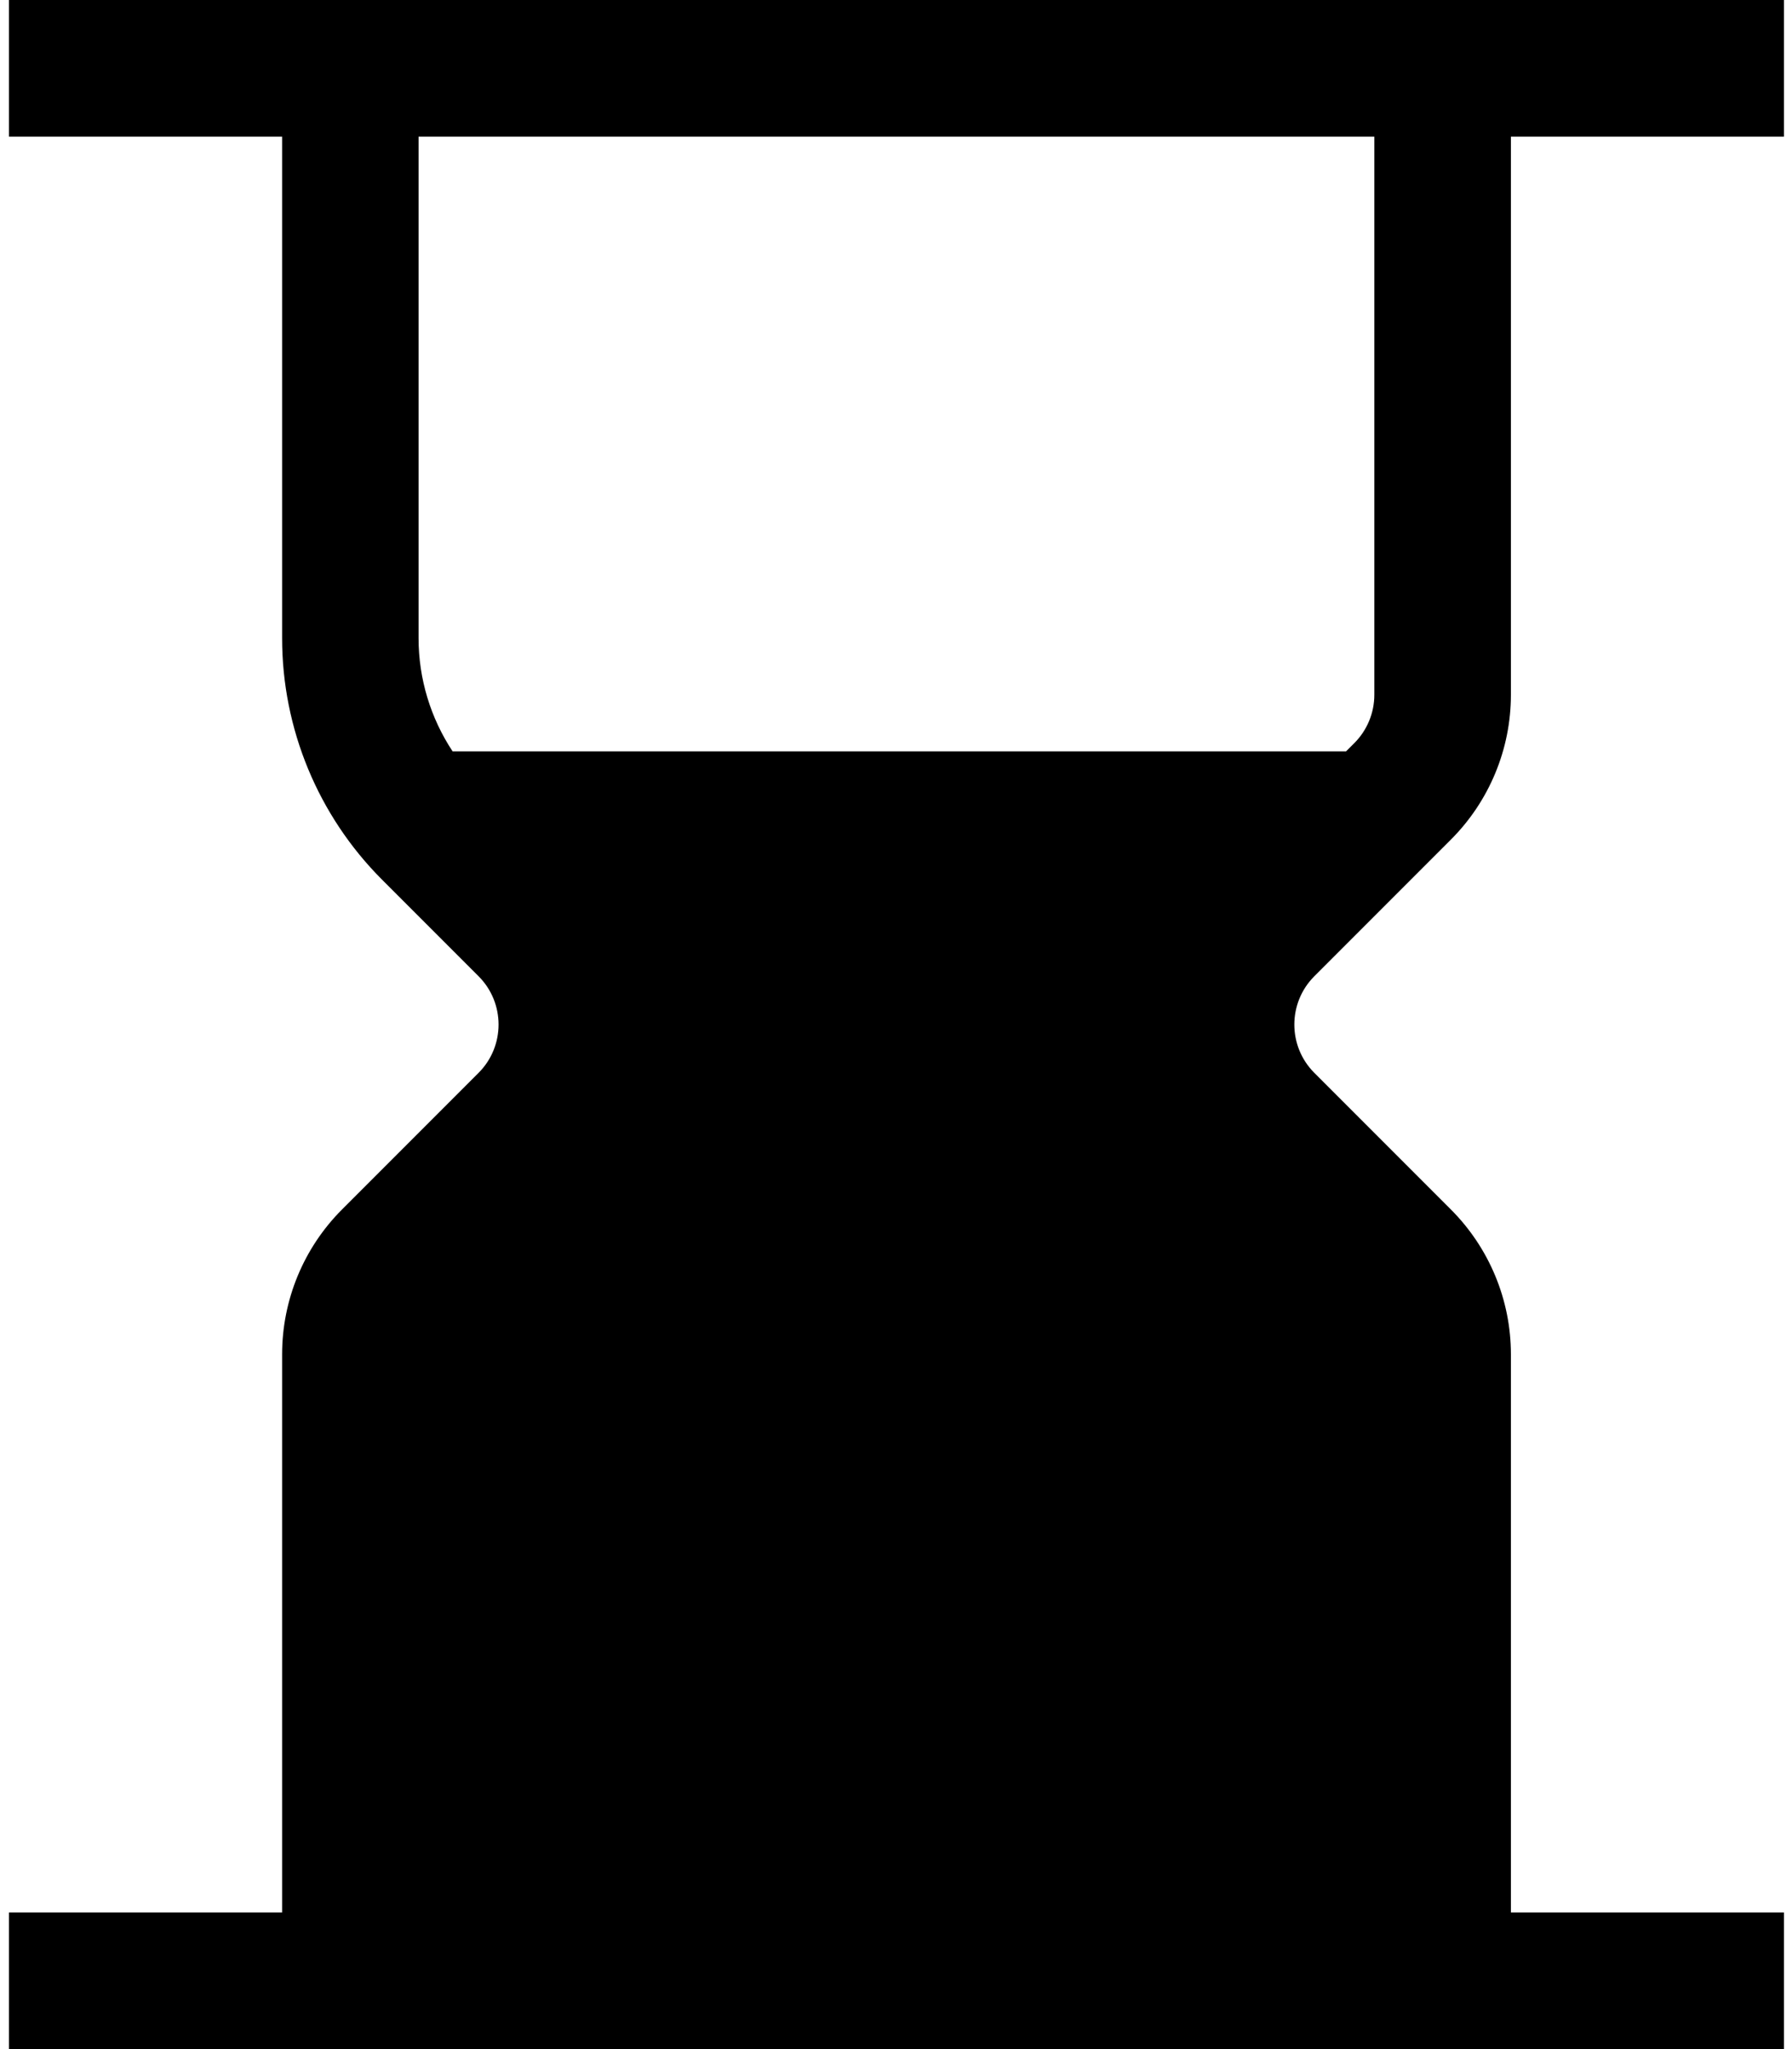 <svg width="14" height="16" viewBox="0 0 14 16" fill="none" xmlns="http://www.w3.org/2000/svg">
<path fill-rule="evenodd" clip-rule="evenodd" d="M11.804 1.067H13.937V0H0.07V1.067H2.204V4.983C2.204 5.69 2.485 6.369 2.985 6.869L3.739 7.623C3.947 7.831 3.947 8.169 3.739 8.377L2.672 9.444C2.372 9.744 2.204 10.151 2.204 10.575V14.933H0.07V16H13.937V14.933H11.804V10.575C11.804 10.151 11.635 9.744 11.335 9.444L10.268 8.377C10.06 8.169 10.06 7.831 10.268 7.623L11.335 6.556C11.635 6.256 11.804 5.849 11.804 5.425V1.067ZM3.536 5.867H10.516L10.581 5.802C10.681 5.702 10.737 5.566 10.737 5.425V1.067H3.27V4.983C3.27 5.3 3.364 5.607 3.536 5.867Z" fill="currentColor"/>
</svg>
